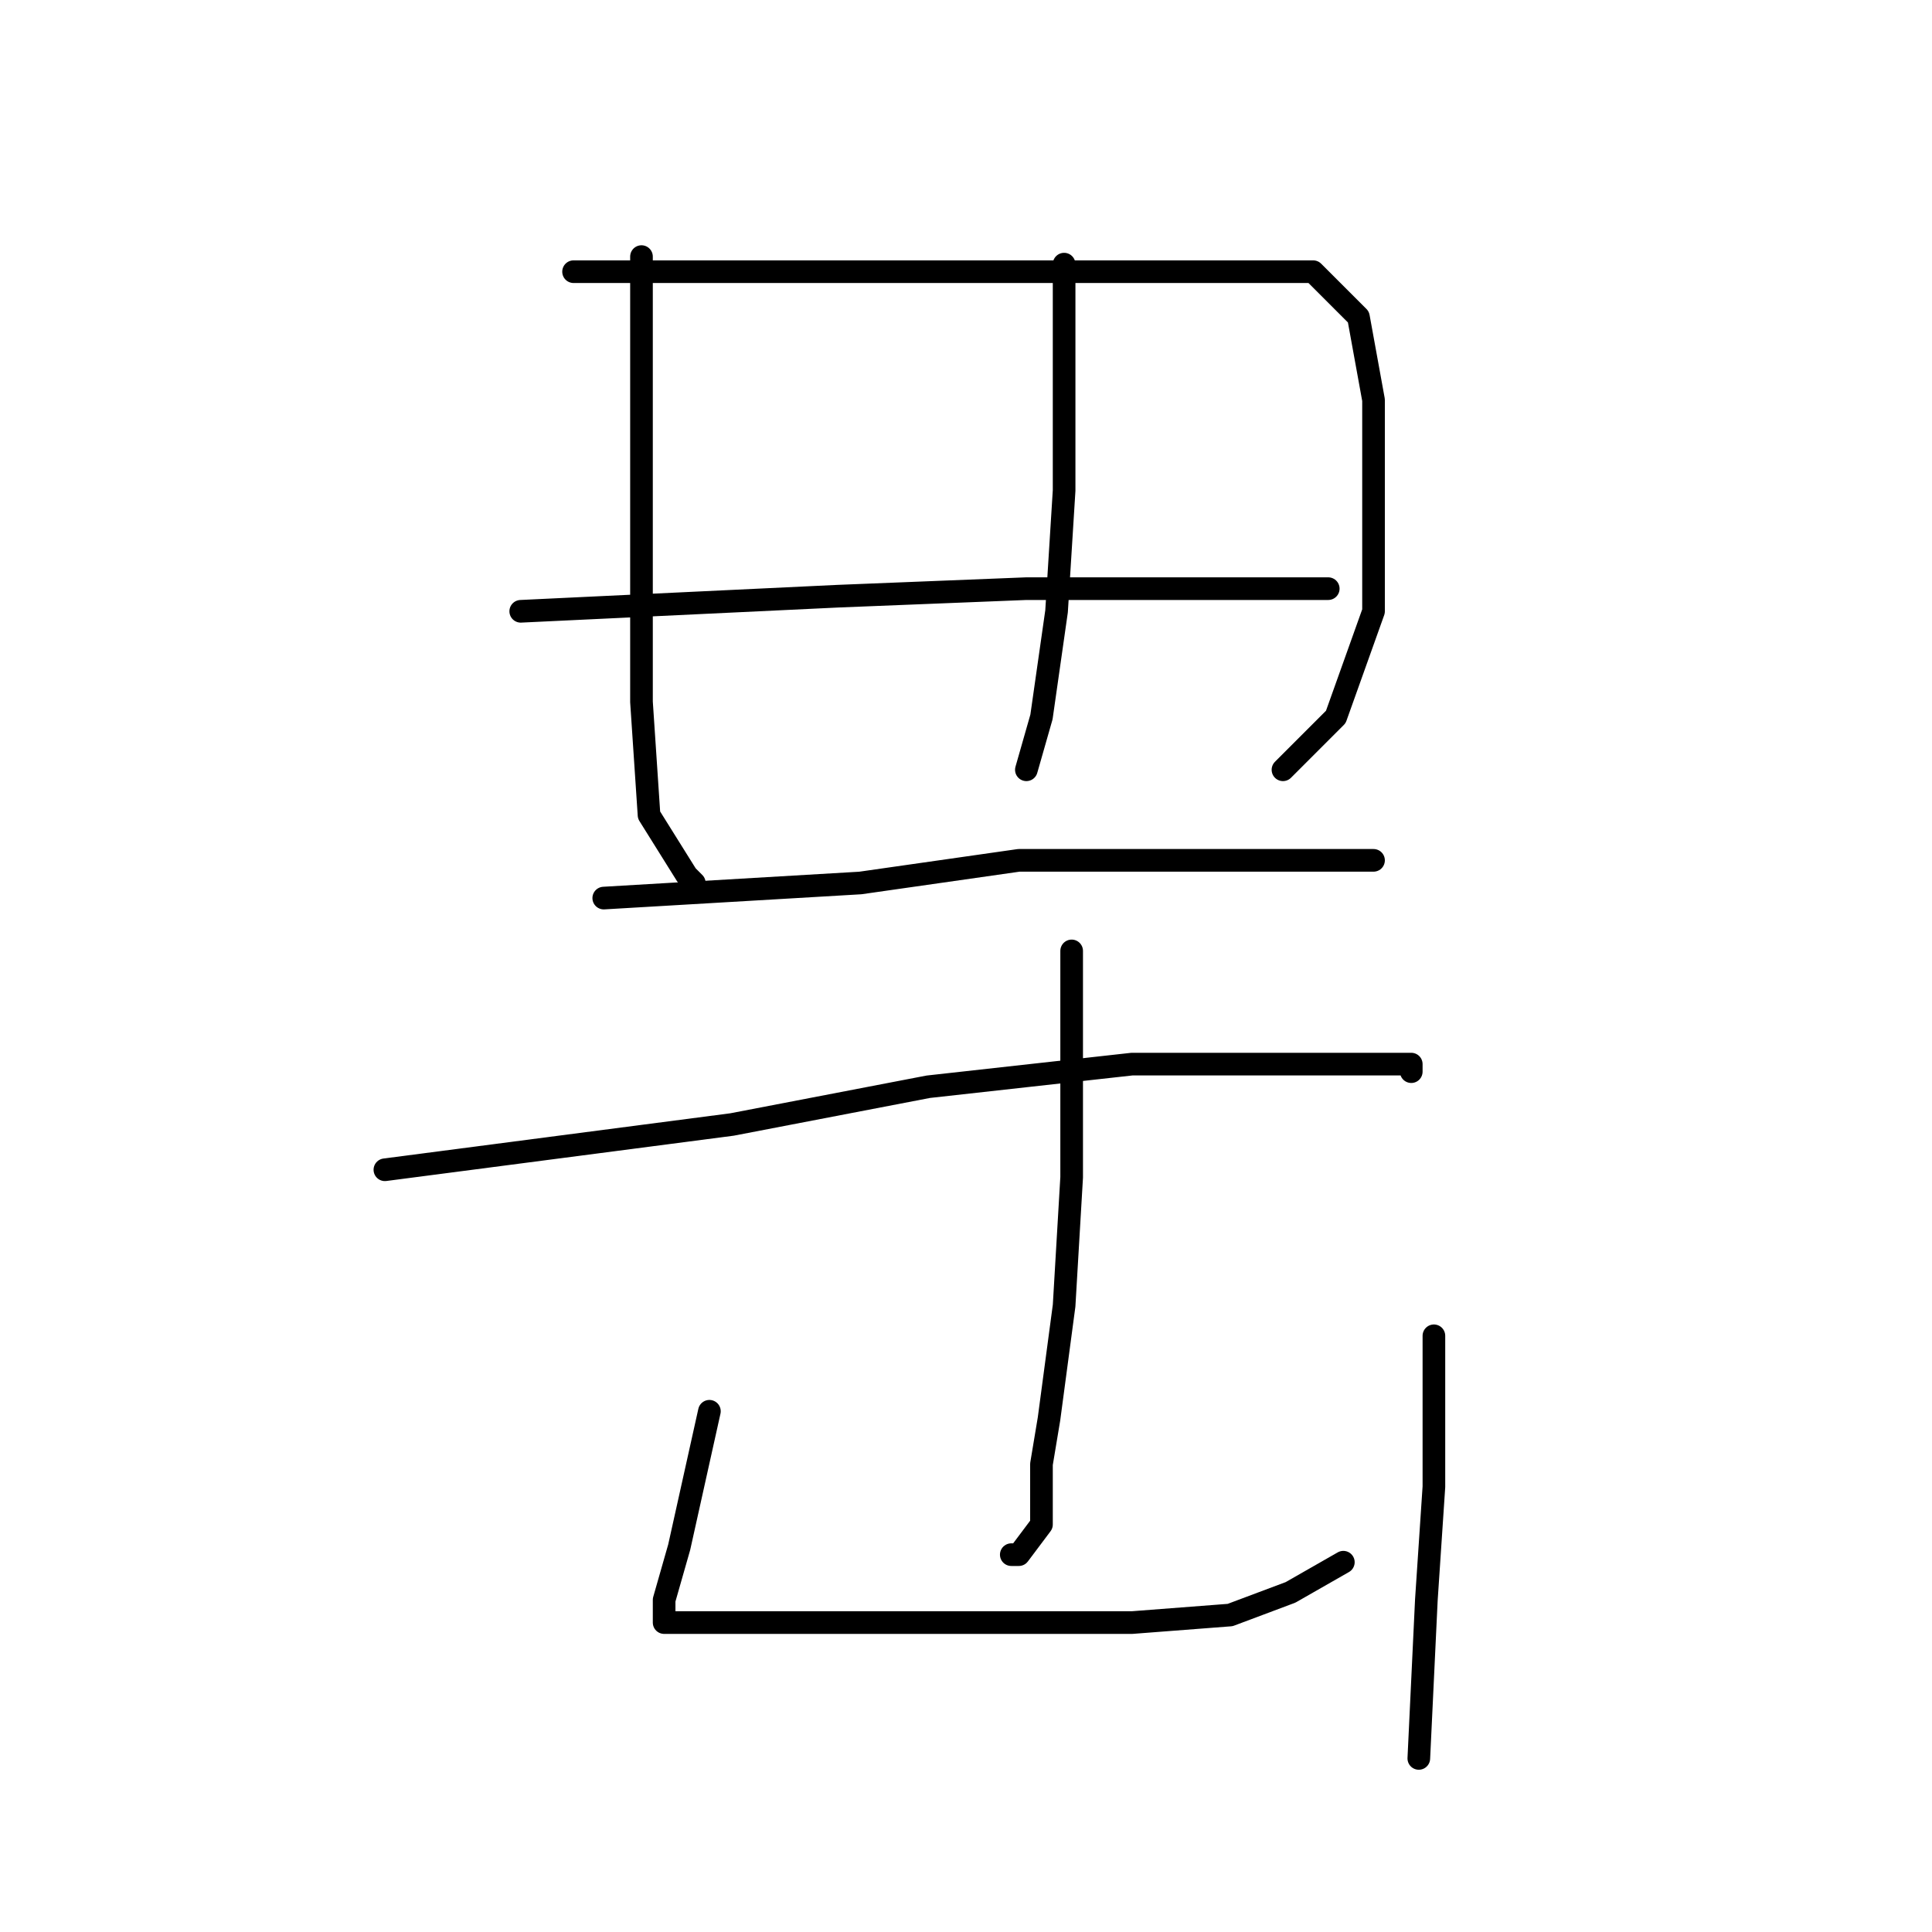 <?xml version="1.0" standalone="no"?>
    <svg width="256" height="256" xmlns="http://www.w3.org/2000/svg" version="1.1">
    <polyline stroke="black" stroke-width="3" stroke-linecap="round" fill="transparent" stroke-linejoin="round" points="85 34 85 54 85 74 85 93 86 108 91 116 92 117 92 117 " />
        <polyline stroke="black" stroke-width="3" stroke-linecap="round" fill="transparent" stroke-linejoin="round" points="76 36 97 36 118 36 142 36 162 36 174 36 180 42 182 53 182 67 182 81 177 95 170 102 170 102 " />
        <polyline stroke="black" stroke-width="3" stroke-linecap="round" fill="transparent" stroke-linejoin="round" points="141 35 141 50 141 65 140 81 138 95 136 102 136 102 " />
        <polyline stroke="black" stroke-width="3" stroke-linecap="round" fill="transparent" stroke-linejoin="round" points="69 81 90 80 111 79 136 78 156 78 171 78 176 78 176 78 " />
        <polyline stroke="black" stroke-width="3" stroke-linecap="round" fill="transparent" stroke-linejoin="round" points="80 119 97 118 114 117 135 114 156 114 171 114 179 114 182 114 182 114 " />
        <polyline stroke="black" stroke-width="3" stroke-linecap="round" fill="transparent" stroke-linejoin="round" points="51 155 74 152 97 149 123 144 150 141 168 141 181 141 187 141 187 142 187 142 " />
        <polyline stroke="black" stroke-width="3" stroke-linecap="round" fill="transparent" stroke-linejoin="round" points="142 126 142 141 142 156 141 173 139 188 138 194 138 202 135 206 134 206 134 206 " />
        <polyline stroke="black" stroke-width="3" stroke-linecap="round" fill="transparent" stroke-linejoin="round" points="94 187 92 196 90 205 88 212 88 213 88 215 90 215 102 215 117 215 135 215 150 215 163 214 171 211 178 207 178 207 " />
        <polyline stroke="black" stroke-width="3" stroke-linecap="round" fill="transparent" stroke-linejoin="round" points="190 177 190 187 190 197 189 212 188 233 188 233 " />
        </svg>